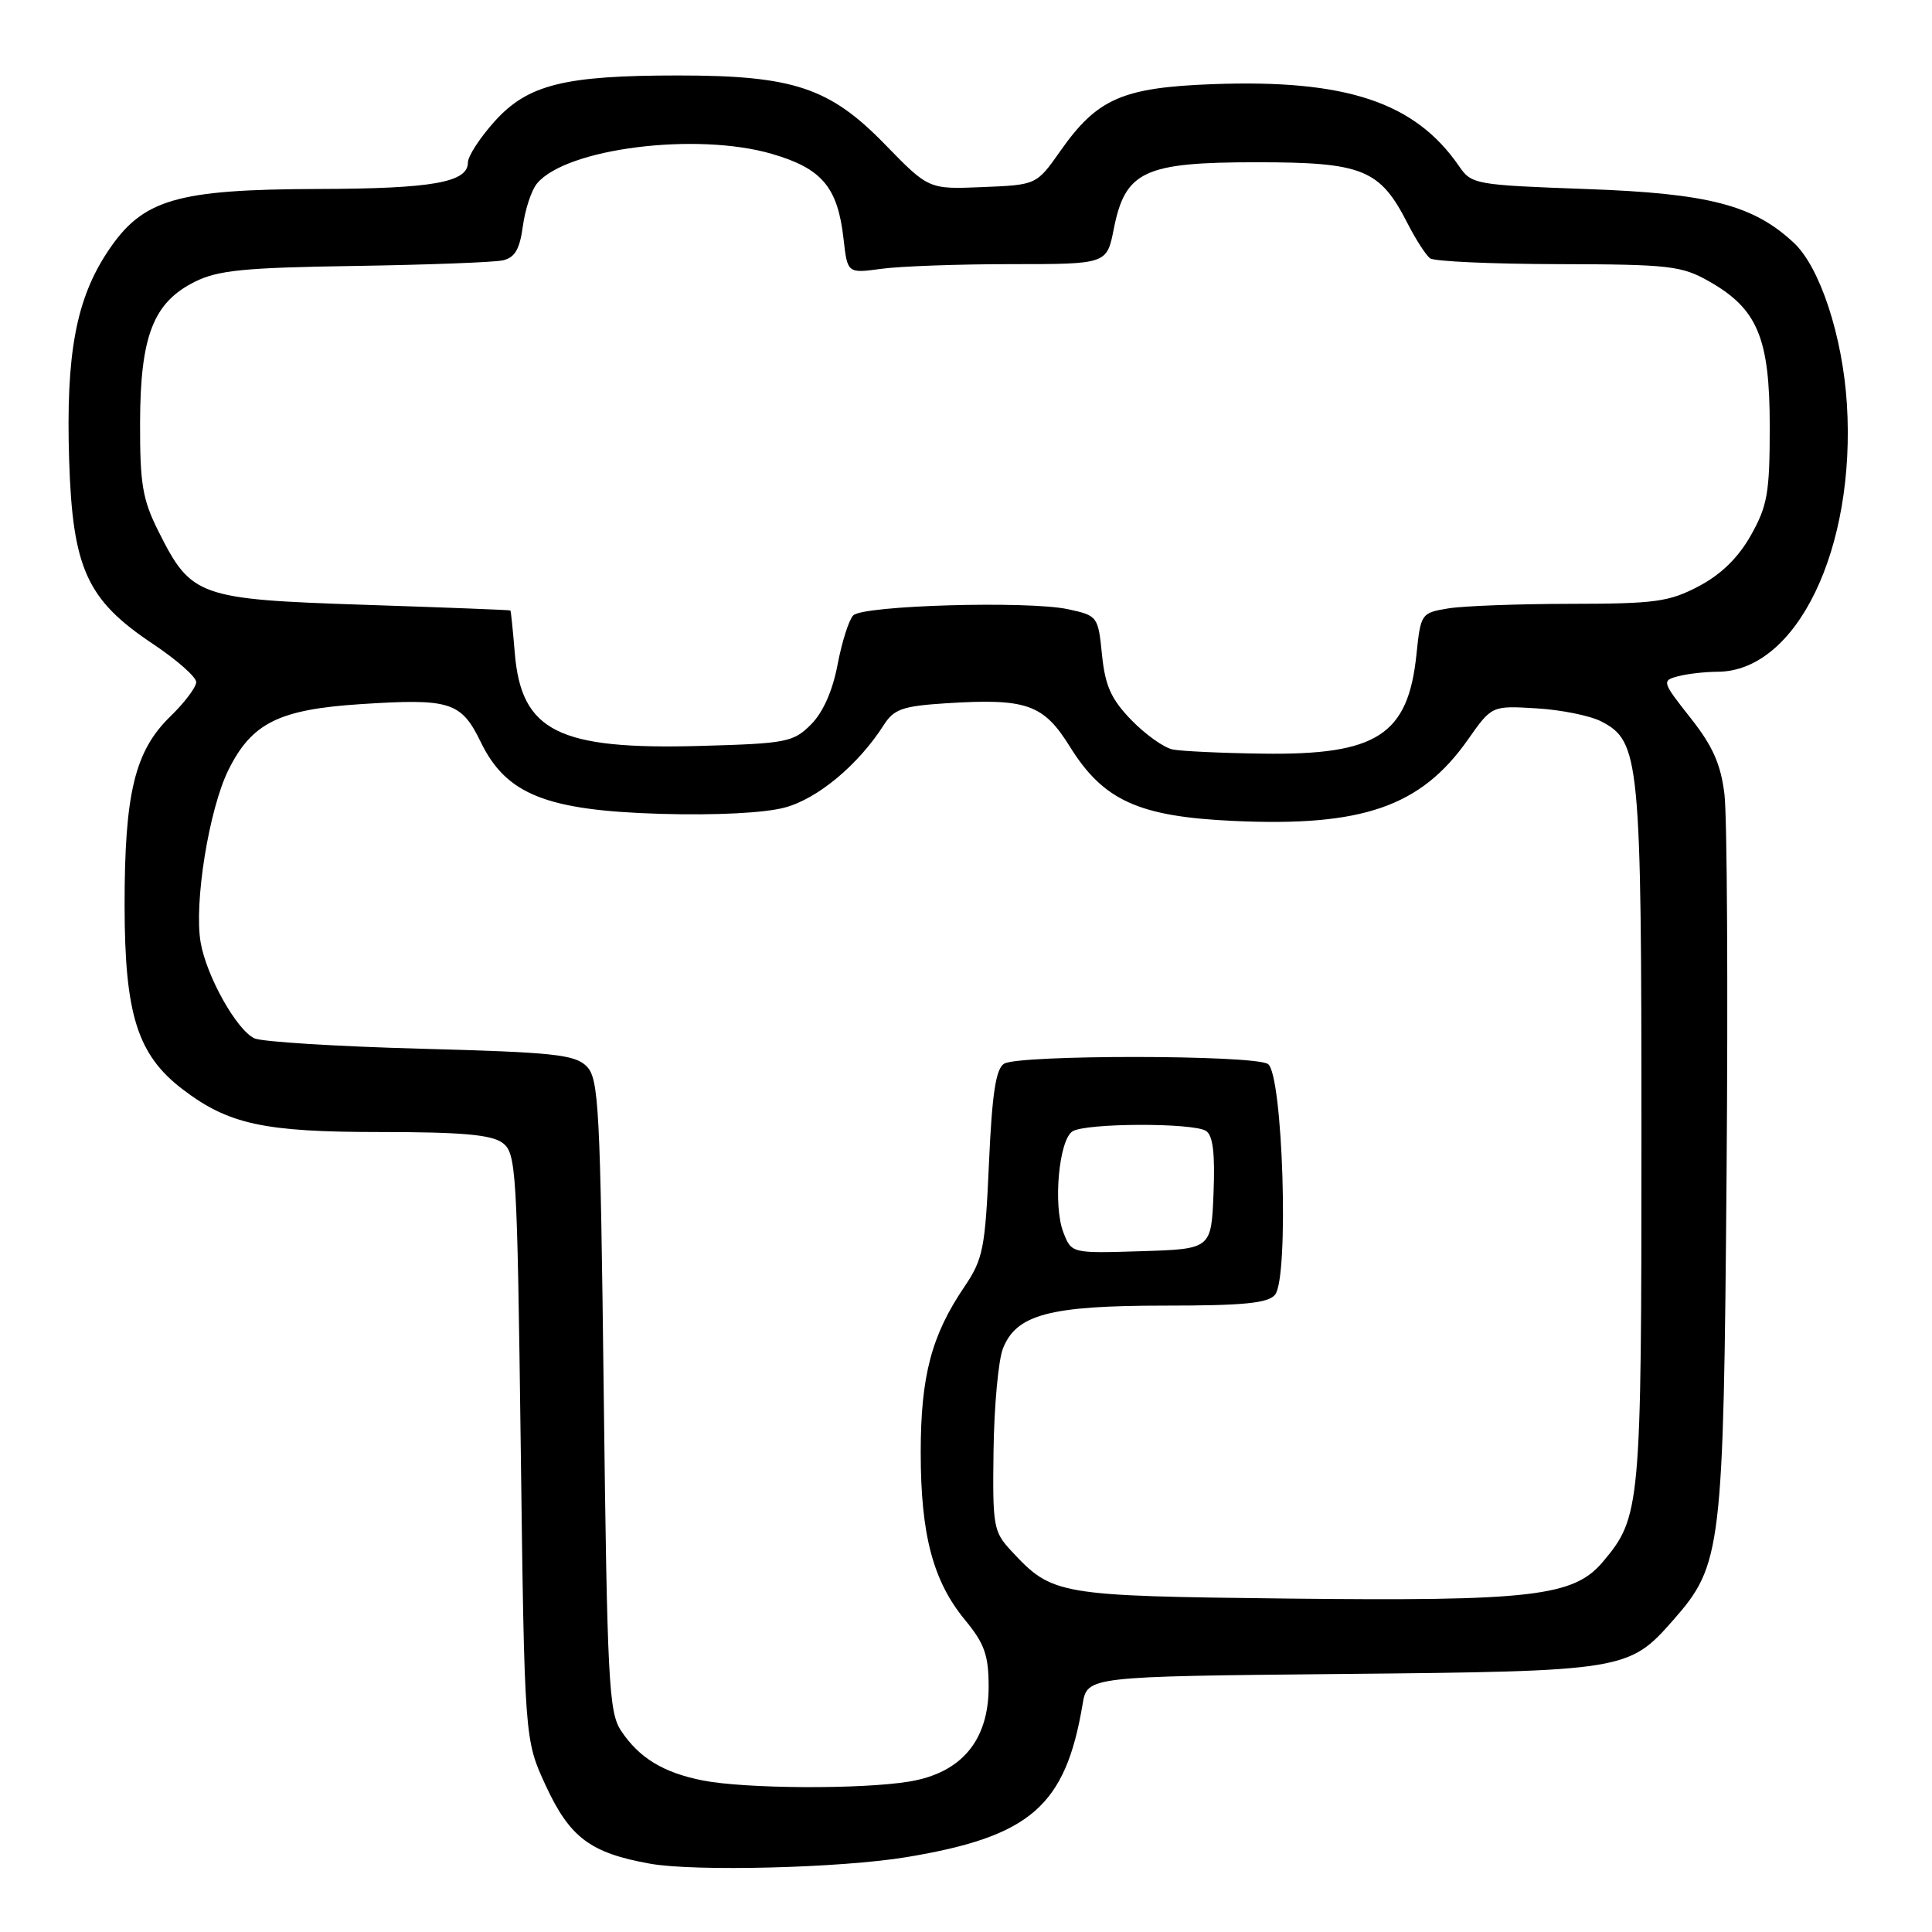 <?xml version="1.0" encoding="UTF-8" standalone="no"?>
<!DOCTYPE svg PUBLIC "-//W3C//DTD SVG 1.1//EN" "http://www.w3.org/Graphics/SVG/1.1/DTD/svg11.dtd" >
<svg xmlns="http://www.w3.org/2000/svg" xmlns:xlink="http://www.w3.org/1999/xlink" version="1.1" viewBox="0 0 256 256">
 <g >
 <path fill="currentColor"
d=" M 120.12 246.08 C 136.55 243.35 141.18 239.33 143.45 225.82 C 144.06 222.14 144.06 222.14 177.78 221.81 C 215.30 221.45 215.84 221.36 221.72 214.66 C 228.15 207.34 228.38 205.43 228.78 155.50 C 228.98 130.75 228.85 108.14 228.50 105.25 C 228.01 101.23 226.94 98.84 223.98 95.10 C 220.24 90.37 220.19 90.18 222.31 89.62 C 223.51 89.29 225.90 89.02 227.60 89.01 C 238.08 88.97 245.93 72.68 244.72 53.50 C 244.15 44.54 241.16 35.44 237.73 32.21 C 232.36 27.17 226.45 25.63 210.27 25.05 C 195.43 24.51 194.99 24.44 193.32 22.00 C 187.48 13.53 178.37 10.50 160.69 11.15 C 148.72 11.60 145.38 13.06 140.50 20.01 C 137.34 24.50 137.34 24.50 130.20 24.79 C 123.06 25.09 123.06 25.09 117.28 19.15 C 109.95 11.61 105.13 10.00 89.87 10.00 C 74.76 10.00 69.95 11.20 65.55 16.07 C 63.60 18.24 62.00 20.69 62.00 21.53 C 62.00 24.17 57.31 25.00 42.18 25.04 C 23.32 25.10 18.90 26.40 14.32 33.26 C 10.08 39.61 8.72 46.86 9.16 60.90 C 9.61 75.33 11.50 79.49 20.26 85.32 C 23.42 87.43 26.00 89.70 26.00 90.38 C 26.00 91.05 24.47 93.09 22.60 94.90 C 17.86 99.50 16.50 105.09 16.51 120.00 C 16.52 134.41 18.21 139.77 24.20 144.34 C 30.30 148.99 34.98 150.00 50.43 150.00 C 61.10 150.00 65.10 150.35 66.56 151.42 C 68.41 152.77 68.52 154.69 69.00 191.67 C 69.50 230.50 69.50 230.50 72.30 236.57 C 75.50 243.49 78.22 245.53 86.14 246.95 C 92.09 248.01 111.42 247.52 120.12 246.08 Z  M 93.12 235.92 C 87.88 234.89 84.65 232.91 82.26 229.28 C 80.67 226.85 80.45 222.53 80.00 184.83 C 79.54 146.49 79.35 142.92 77.72 141.28 C 76.16 139.73 73.33 139.43 55.72 138.96 C 44.60 138.66 34.70 138.04 33.72 137.59 C 31.37 136.50 27.38 129.40 26.59 124.90 C 25.68 119.69 27.69 107.23 30.27 102.02 C 33.36 95.79 36.97 94.00 47.82 93.30 C 59.67 92.53 61.11 92.99 63.71 98.34 C 67.08 105.27 72.39 107.39 87.53 107.84 C 94.87 108.05 101.30 107.73 104.00 107.00 C 108.36 105.83 113.75 101.33 117.11 96.06 C 118.45 93.96 119.60 93.56 125.31 93.19 C 136.04 92.51 138.26 93.29 141.78 98.96 C 146.22 106.09 150.90 108.21 163.51 108.78 C 180.55 109.56 188.27 106.88 194.51 98.00 C 197.67 93.50 197.67 93.50 203.59 93.86 C 206.84 94.05 210.70 94.83 212.17 95.59 C 217.28 98.23 217.50 100.51 217.50 150.50 C 217.50 199.78 217.39 201.01 212.38 206.96 C 208.53 211.53 202.97 212.18 170.76 211.82 C 140.07 211.47 139.46 211.37 134.00 205.50 C 131.63 202.96 131.51 202.25 131.65 192.16 C 131.73 186.30 132.29 180.24 132.89 178.70 C 134.66 174.17 139.07 173.00 154.35 173.00 C 164.82 173.00 168.02 172.68 168.95 171.56 C 170.83 169.29 169.99 142.23 168.00 140.98 C 166.07 139.76 134.97 139.74 133.04 140.95 C 131.95 141.64 131.45 144.94 131.04 154.19 C 130.54 165.45 130.26 166.84 127.79 170.50 C 123.42 176.94 122.00 182.35 122.00 192.47 C 122.00 203.36 123.63 209.52 127.89 214.68 C 130.46 217.80 131.00 219.33 131.00 223.52 C 131.00 230.63 127.39 234.93 120.46 236.07 C 114.09 237.11 98.77 237.03 93.12 235.92 Z  M 140.90 163.29 C 139.52 159.72 140.31 151.05 142.11 149.91 C 143.87 148.80 158.06 148.75 159.80 149.85 C 160.72 150.44 161.01 152.83 160.80 158.09 C 160.50 165.50 160.50 165.50 151.24 165.79 C 141.98 166.08 141.98 166.08 140.90 163.29 Z  M 155.40 99.31 C 154.24 99.09 151.78 97.33 149.92 95.42 C 147.23 92.64 146.44 90.89 146.02 86.76 C 145.51 81.66 145.44 81.57 141.50 80.72 C 136.22 79.59 114.39 80.21 113.06 81.54 C 112.50 82.10 111.56 85.03 110.99 88.03 C 110.33 91.53 109.06 94.40 107.46 96.00 C 105.11 98.35 104.22 98.52 92.75 98.84 C 73.96 99.36 69.07 96.90 68.21 86.51 C 67.96 83.48 67.70 80.95 67.63 80.89 C 67.56 80.82 58.87 80.49 48.32 80.14 C 26.30 79.41 25.34 79.07 21.02 70.45 C 18.88 66.20 18.54 64.15 18.56 56.00 C 18.59 44.51 20.32 40.07 25.83 37.33 C 28.89 35.80 32.42 35.46 47.00 35.24 C 56.62 35.09 65.45 34.76 66.62 34.50 C 68.22 34.14 68.86 33.05 69.28 29.98 C 69.58 27.75 70.42 25.19 71.16 24.31 C 75.02 19.65 92.27 17.48 102.28 20.39 C 108.91 22.32 111.00 24.79 111.77 31.63 C 112.29 36.23 112.29 36.23 116.78 35.62 C 119.26 35.28 126.99 35.00 133.97 35.00 C 146.66 35.00 146.66 35.00 147.58 30.34 C 149.10 22.66 151.59 21.50 166.50 21.50 C 180.57 21.50 182.84 22.42 186.50 29.58 C 187.60 31.74 188.95 33.83 189.50 34.23 C 190.05 34.64 197.70 34.98 206.50 35.00 C 221.18 35.03 222.82 35.22 226.44 37.27 C 232.88 40.91 234.50 44.78 234.50 56.50 C 234.50 65.32 234.20 67.02 232.00 70.93 C 230.33 73.90 228.04 76.13 225.09 77.68 C 221.16 79.75 219.32 80.00 208.09 80.01 C 201.17 80.02 193.87 80.29 191.88 80.62 C 188.32 81.21 188.25 81.32 187.69 86.69 C 186.59 97.41 182.45 100.08 167.28 99.86 C 161.90 99.79 156.55 99.54 155.40 99.31 Z "/>
</g>
</svg>